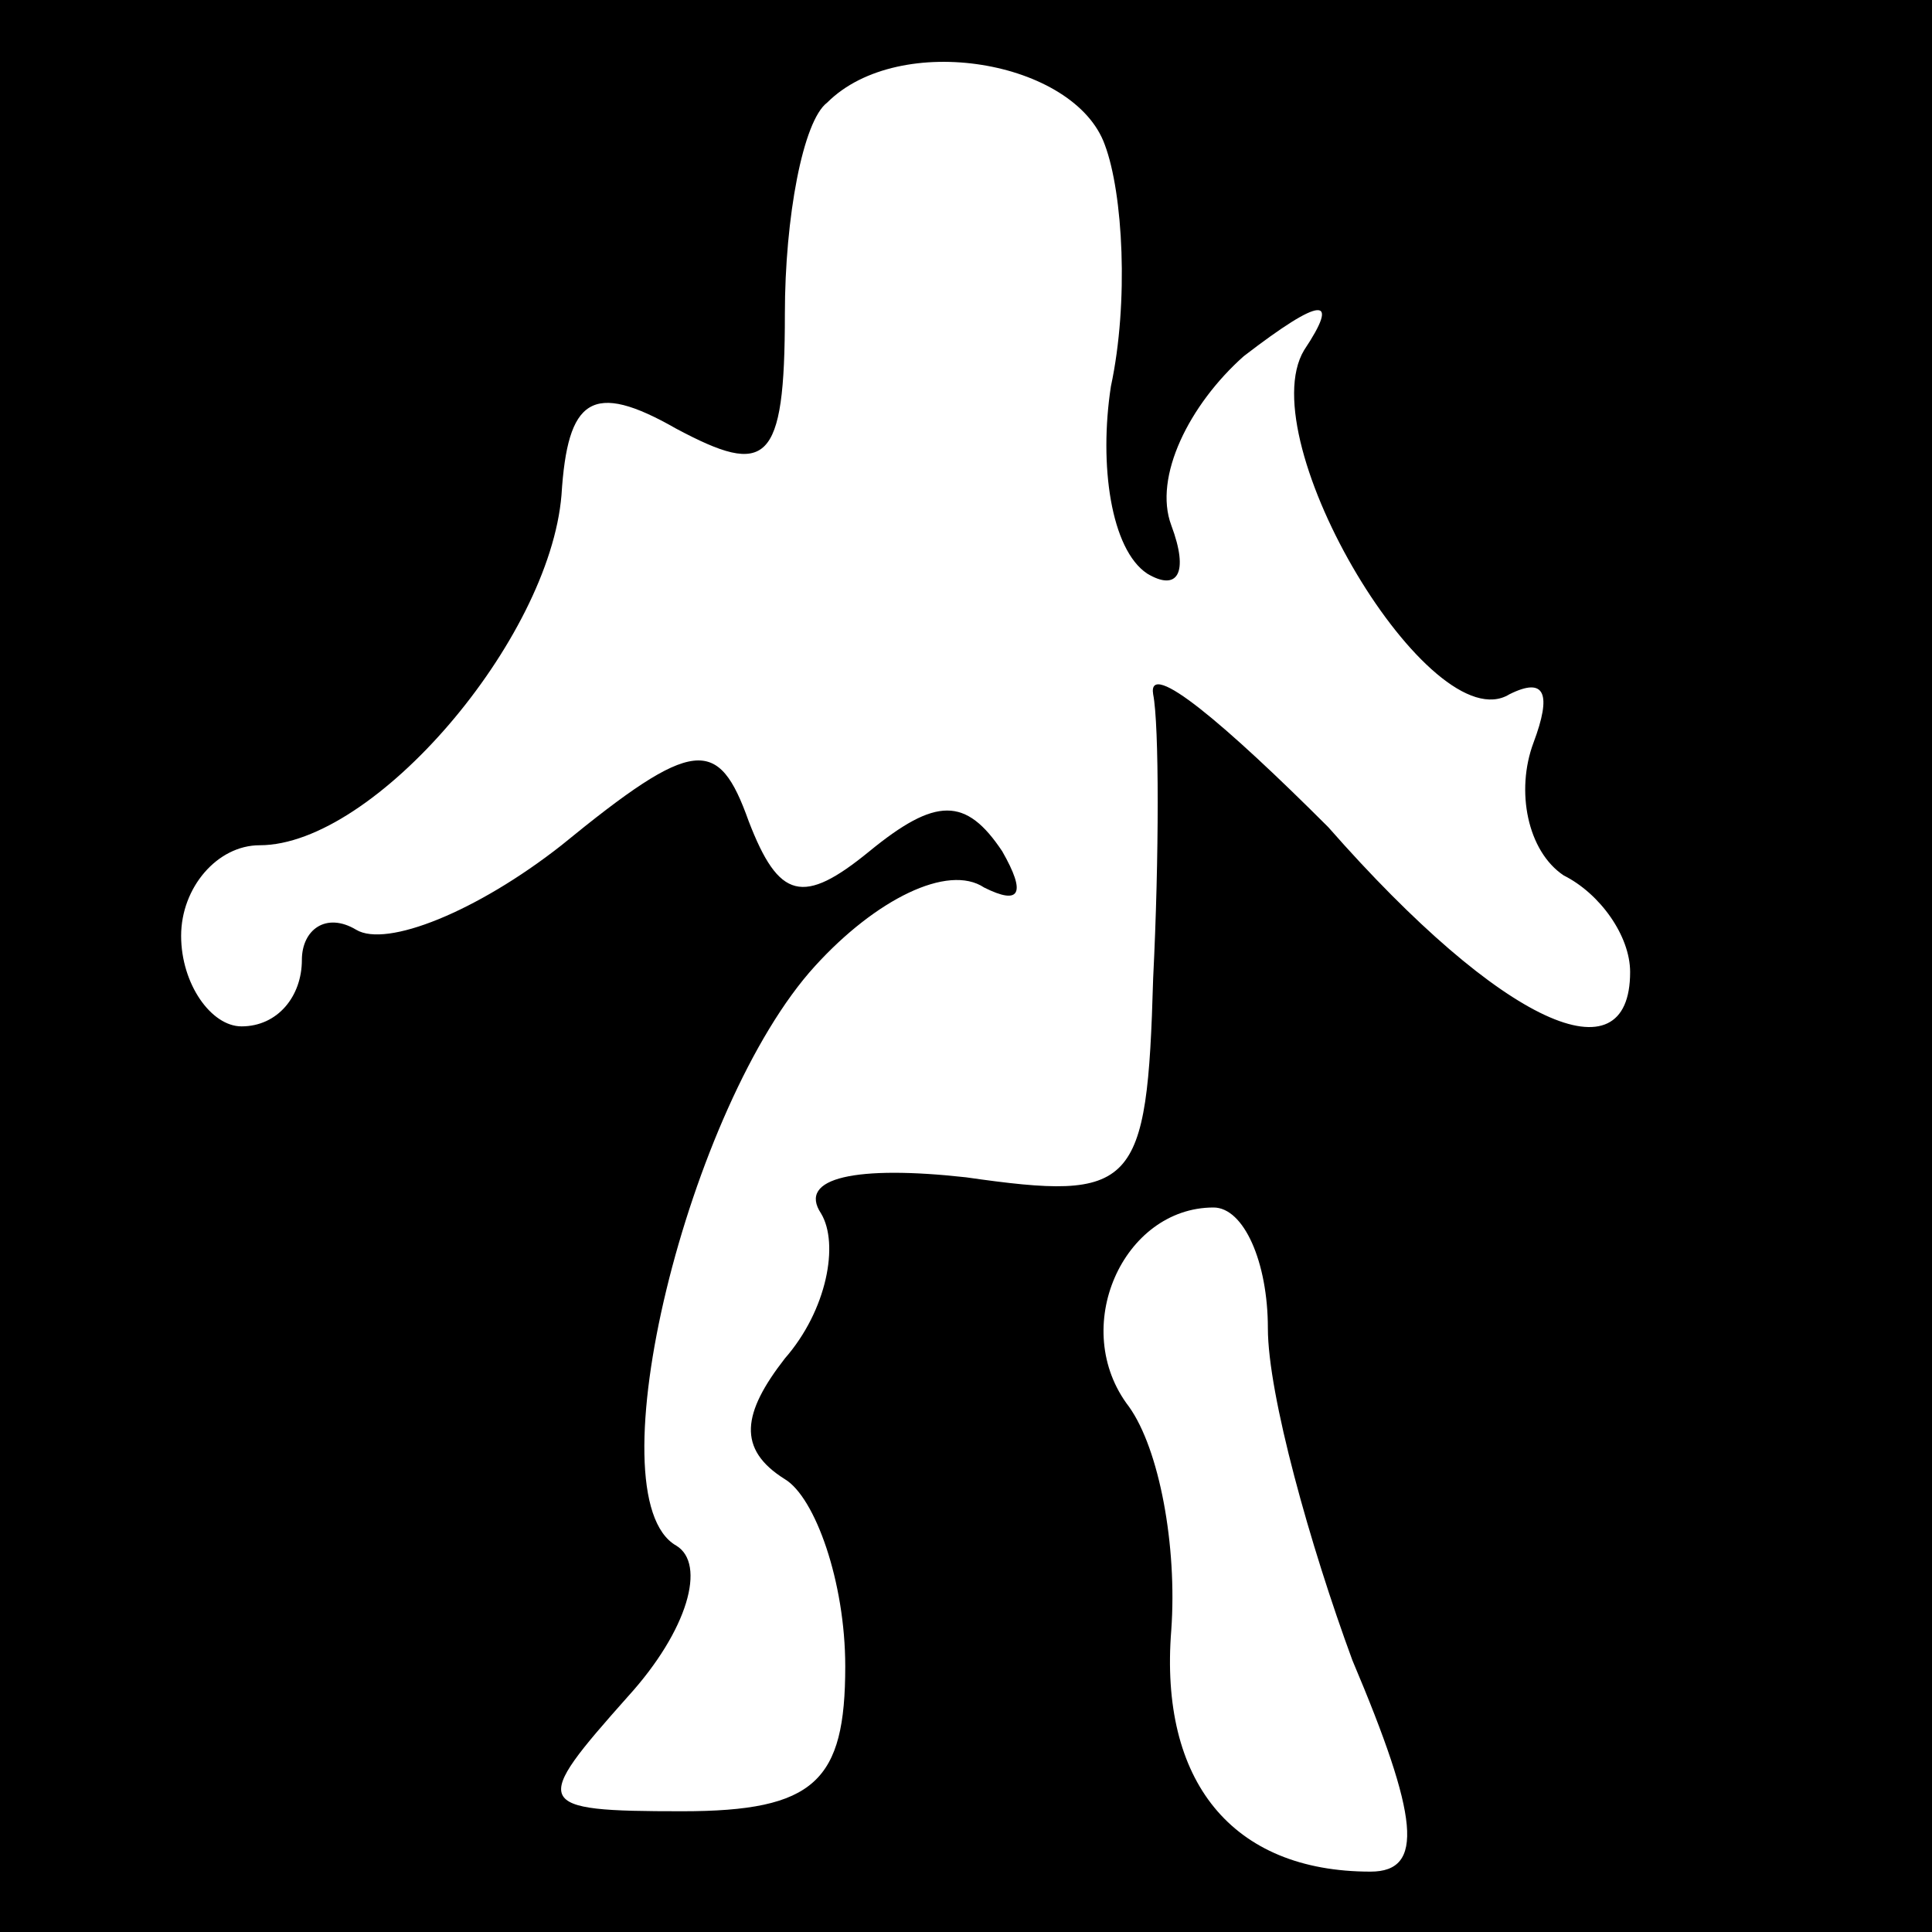 <?xml version="1.0" standalone="no"?>
<!DOCTYPE svg PUBLIC "-//W3C//DTD SVG 20010904//EN"
 "http://www.w3.org/TR/2001/REC-SVG-20010904/DTD/svg10.dtd">
<svg version="1.0" xmlns="http://www.w3.org/2000/svg"
 width="32pt" height="32pt" viewBox="0 0 32 32"
 preserveAspectRatio="xMidYMid meet">
<rect x="0" y="0" width="32" height="32" fill="#808080" stroke="none"/>
<g transform="translate(0,32) scale(0.1,-0.1)"
fill="#000000" stroke="none">
<path fill="#000000" stroke="none" d="M0 160 l0 -160 160 0 160 0 0 160 0
160 -160 0 -160 0 0 -160z"/>
<path fill="#ffffff" stroke="none" d="M183 296 c3 -8 4 -26 1 -40 -2 -13 0
-27 6 -31 5 -3 7 0 4 8 -3 8 3 20 12 28 13 10 16 10 10 1 -9 -15 21 -65 34
-57 6 3 7 0 4 -8 -3 -8 -1 -18 5 -22 6 -3 11 -10 11 -16 0 -18 -21 -9 -50 24
-17 17 -30 28 -29 22 1 -5 1 -27 0 -47 -1 -35 -3 -37 -31 -33 -18 2 -28 0 -24
-6 3 -5 1 -16 -6 -24 -7 -9 -8 -15 0 -20 5 -3 10 -17 10 -31 0 -19 -5 -24 -27
-24 -25 0 -25 1 -9 19 10 11 13 22 8 25 -14 8 2 73 23 96 10 11 22 17 28 13 6
-3 7 -1 3 6 -6 9 -11 9 -22 0 -11 -9 -15 -8 -20 5 -5 14 -9 14 -31 -4 -14 -11
-29 -17 -34 -14 -5 3 -9 0 -9 -5 0 -6 -4 -11 -10 -11 -5 0 -10 7 -10 15 0 8 6
15 13 15 19 0 48 34 50 58 1 16 5 19 19 11 15 -8 18 -6 18 19 0 16 3 32 7 35
12 12 41 7 46 -7z"/>
<path fill="#ffffff" stroke="none" d="M210 100 c0 -11 7 -36 14 -55 11 -26
12 -35 3 -35 -23 0 -35 15 -33 40 1 14 -2 30 -7 37 -10 13 -1 33 14 33 5 0 9
-9 9 -20z"/>
</g>
</svg>
